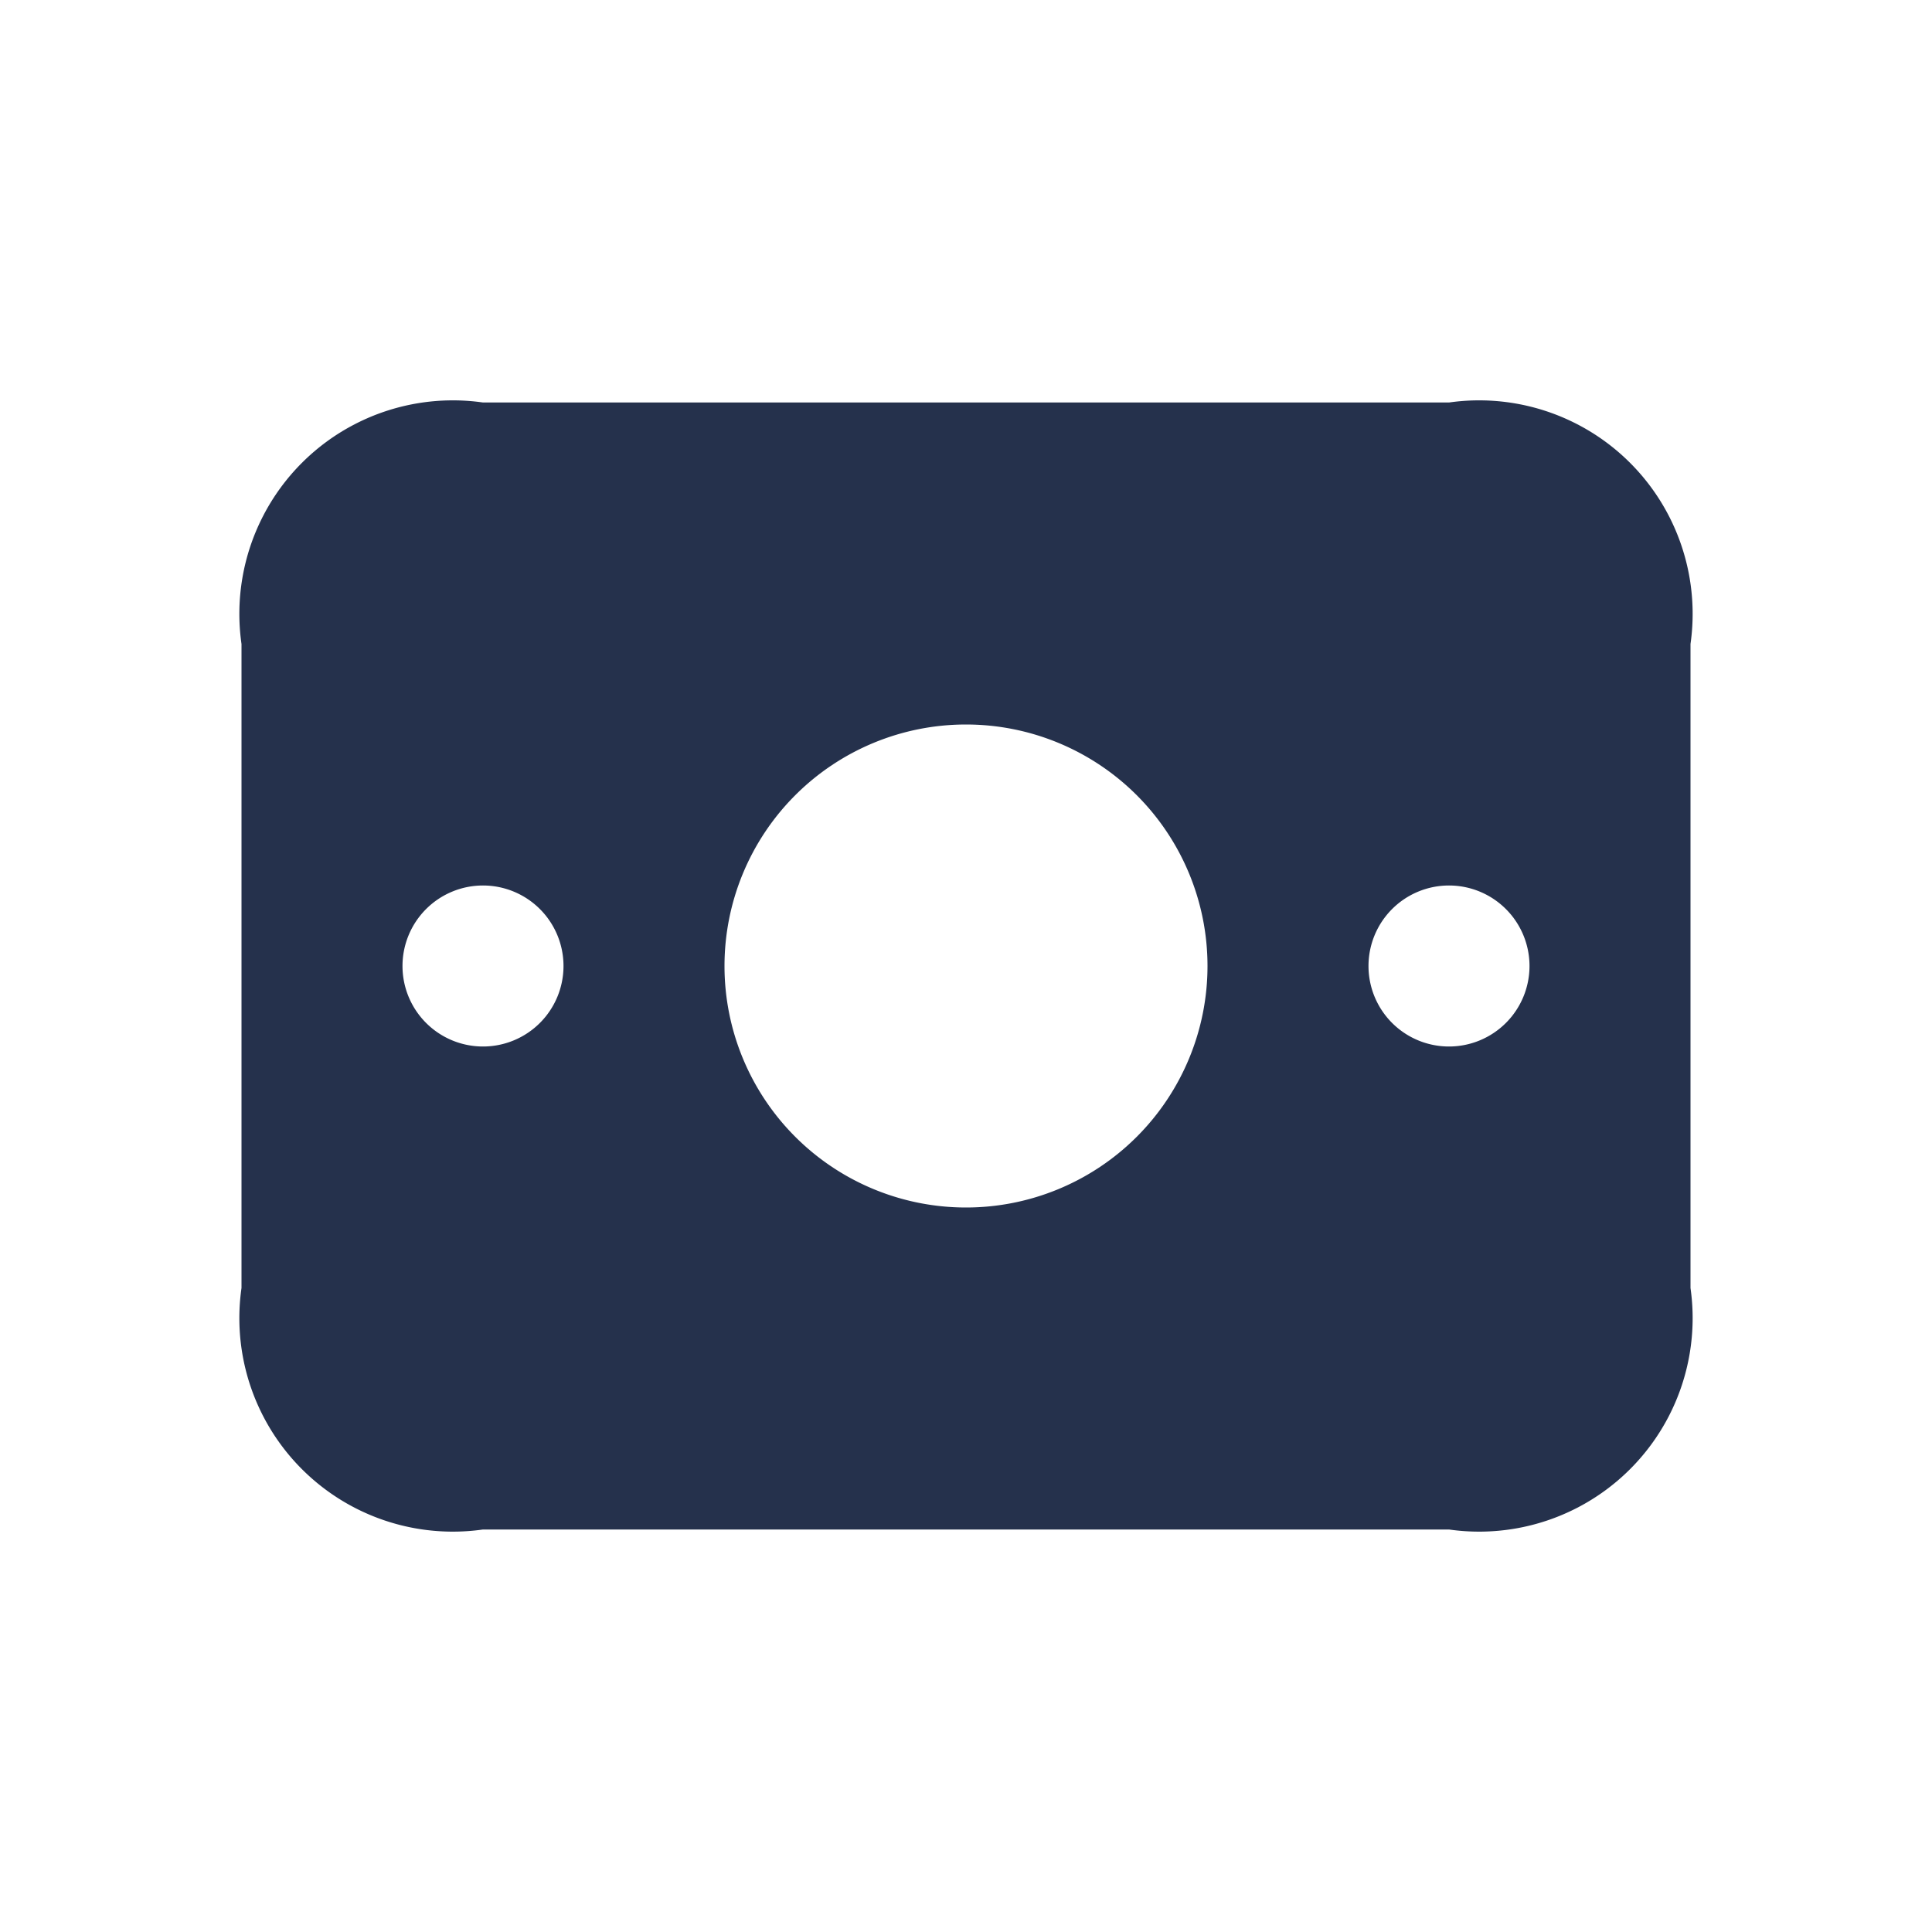 <svg id="Layer" xmlns="http://www.w3.org/2000/svg" viewBox="0 0 24 24"><defs><style>.cls-1{fill:#25314c;}</style></defs><path id="money-bill" class="cls-1" d="M18,5H6A2.652,2.652,0,0,0,3,8v8a2.652,2.652,0,0,0,3,3H18a2.652,2.652,0,0,0,3-3V8A2.652,2.652,0,0,0,18,5ZM6,13a1,1,0,1,1,1-1A1,1,0,0,1,6,13Zm6,2a3,3,0,1,1,3-3A3,3,0,0,1,12,15Zm6-2a1,1,0,1,1,1-1A1,1,0,0,1,18,13Z"/></svg>